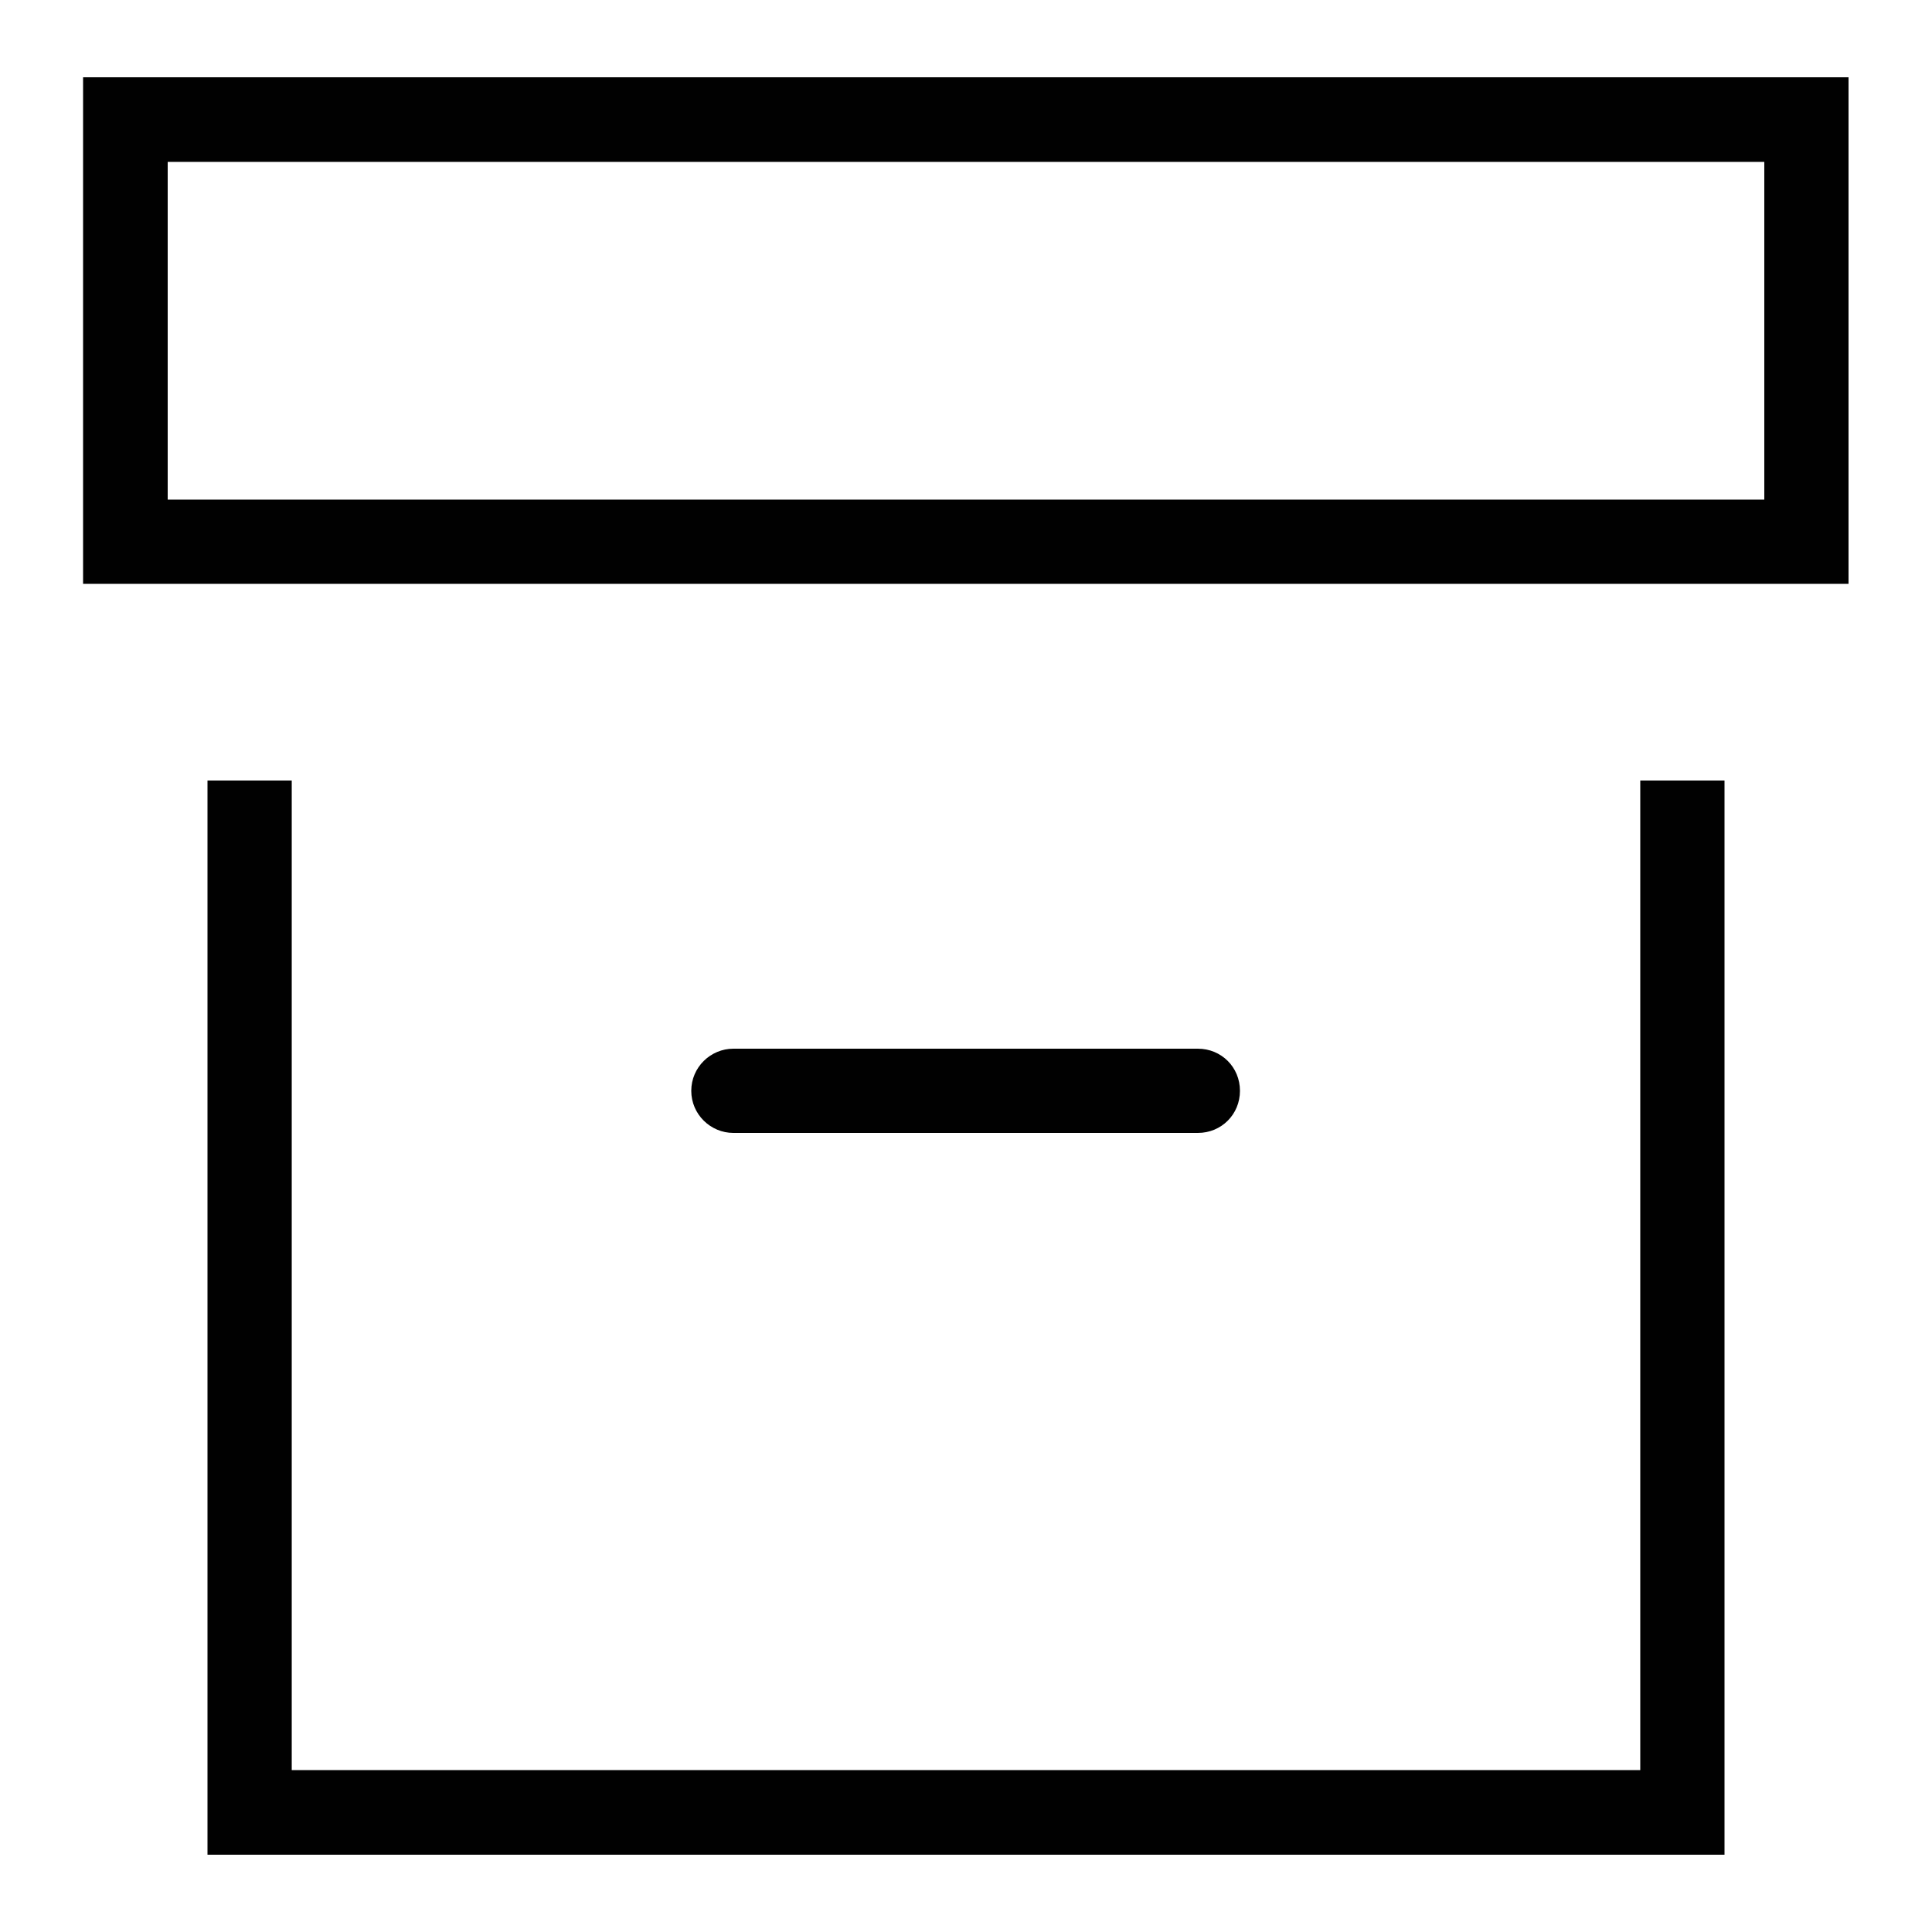 <?xml version="1.0" encoding="utf-8"?>
<!-- Generator: Adobe Illustrator 20.1.0, SVG Export Plug-In . SVG Version: 6.00 Build 0)  -->
<svg version="1.1" id="Layer_1" xmlns="http://www.w3.org/2000/svg" xmlns:xlink="http://www.w3.org/1999/xlink" x="0px" y="0px"
	 width="500px" height="500px" viewBox="0 0 500 500" enable-background="new 0 0 500 500" xml:space="preserve">
<g>
	<polygon fill="#010101" points="424.5,458.1 75.5,458.1 75.5,202 53.7,202 53.7,480 446.3,480 446.3,202 424.5,202 	"/>
	<path fill="#010101" d="M21.5,20v131.1h456.9V20H21.5z M456.6,129.3H43.4V41.9h413.2V129.3z"/>
	<path fill="#010101" d="M310,293.2c6.1,0,10.9-4.8,10.9-10.9c0-6.1-4.8-10.9-10.9-10.9H189.8c-5.9,0-10.9,4.8-10.9,10.9
		c0,6.1,5,10.9,10.9,10.9H310z"/>
</g>
</svg>
